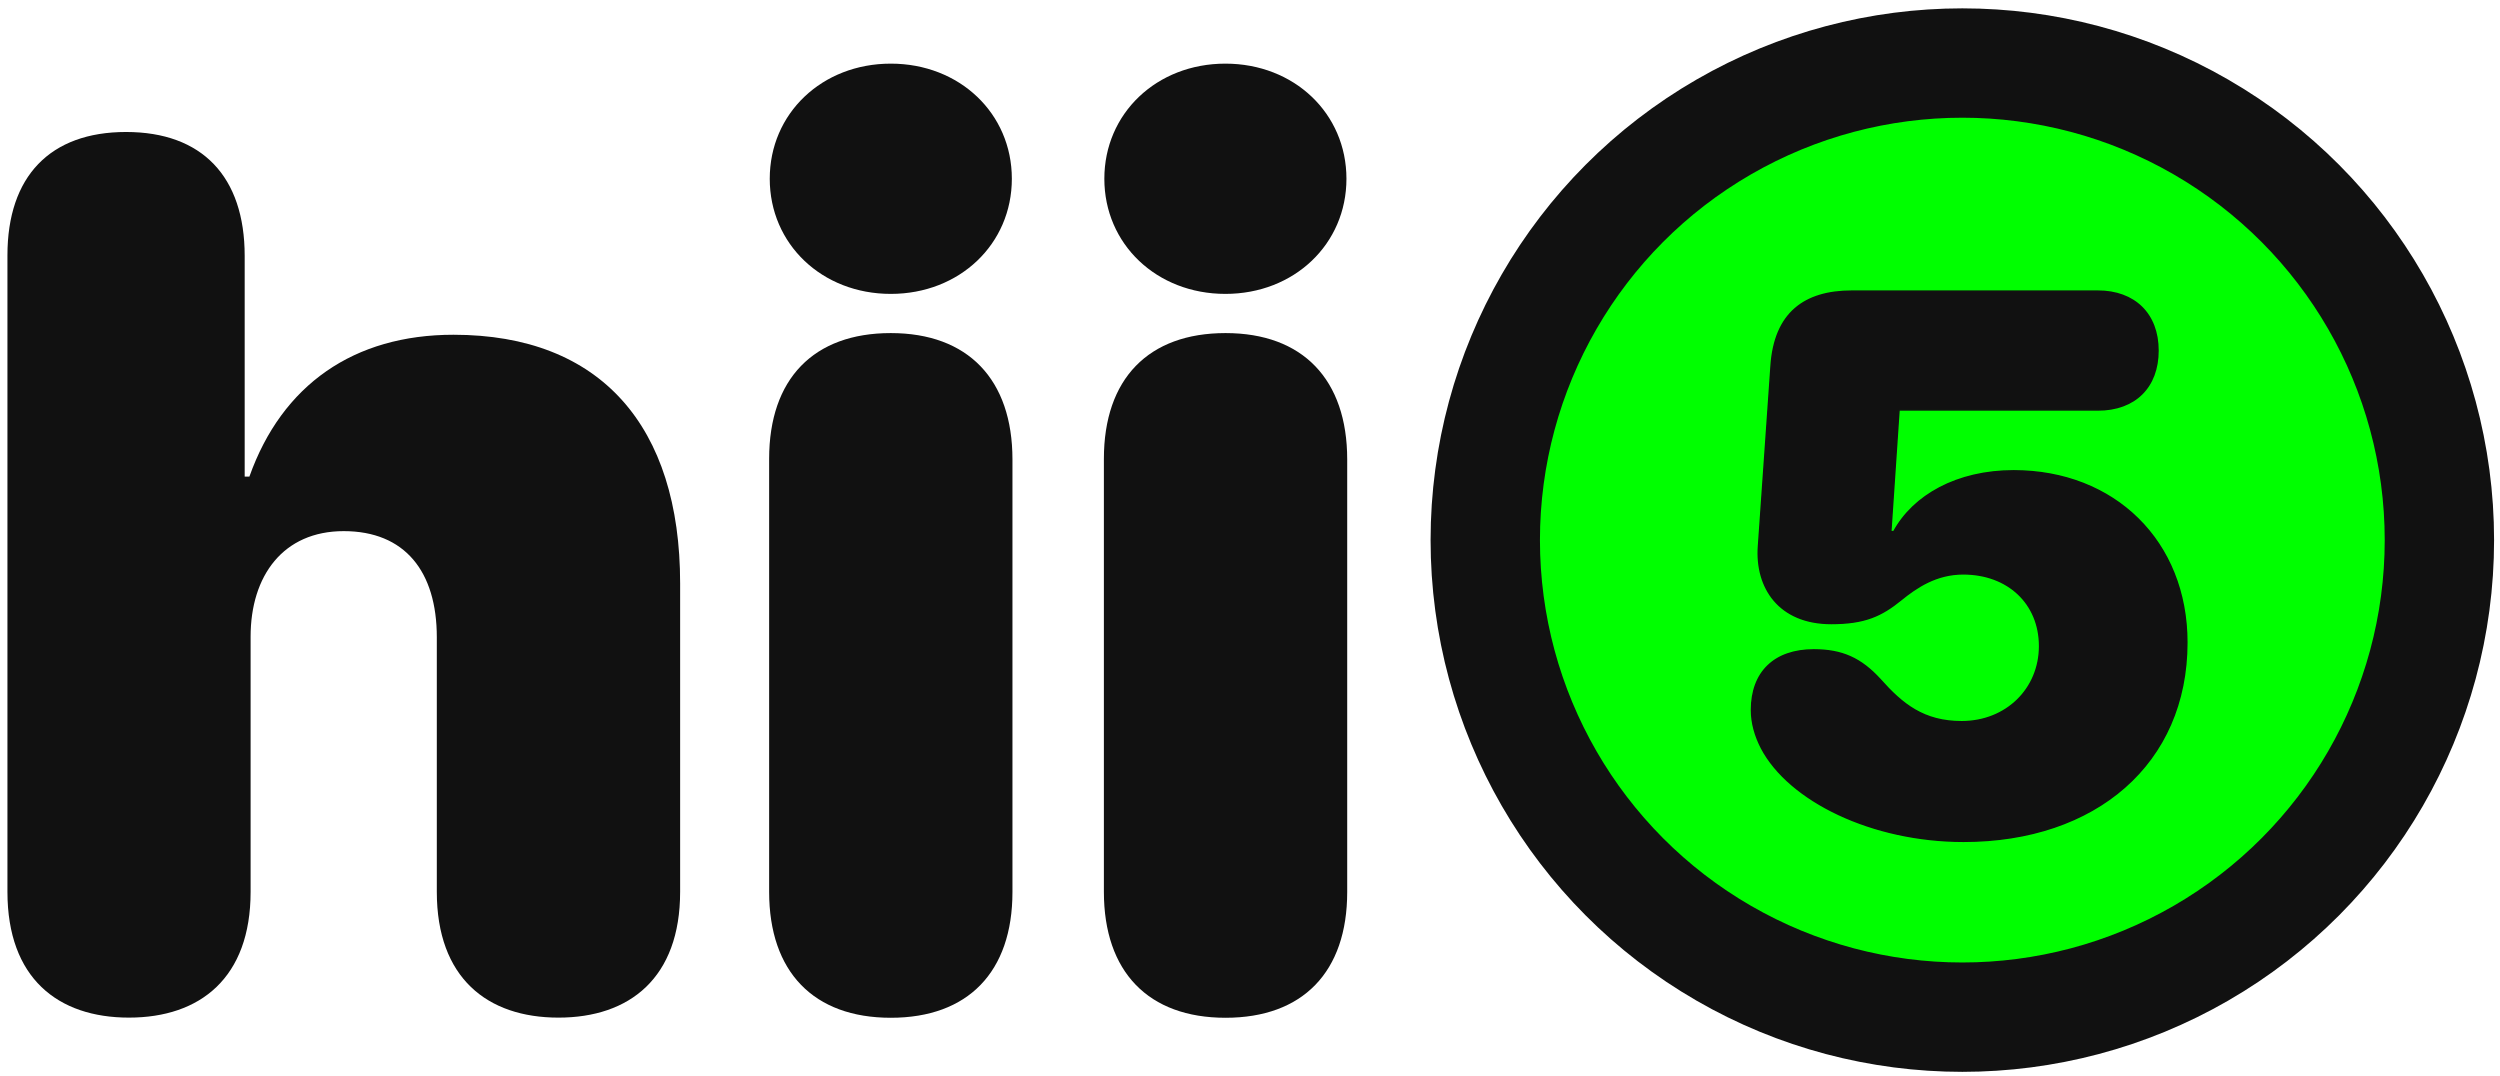 <?xml version="1.0" encoding="utf-8"?>
<!-- Generator: Adobe Illustrator 27.9.6, SVG Export Plug-In . SVG Version: 9.03 Build 54986)  -->
<svg version="1.1" id="Layer_1" xmlns="http://www.w3.org/2000/svg" xmlns:xlink="http://www.w3.org/1999/xlink" x="0px" y="0px"
	 viewBox="0 0 1646 708.6" style="enable-background:new 0 0 1646 708.6;" xml:space="preserve">
<style type="text/css">
	.st0{fill:#00FF00;stroke:#111111;stroke-width:72;stroke-miterlimit:10;}
	.st1{fill:#111111;stroke:#111111;stroke-miterlimit:10;}
	.st2{fill:#111111;}
</style>
<circle class="st0" cx="1292" cy="355.6" r="314.1"/>
<g>
	<path class="st1" d="M1159.8,492.6c-4.2-8.1-6.6-16.6-6.6-25.1c0-24.9,15.1-39.6,41-39.6c18.6,0,31,5.6,43.7,19.5
		c14.6,16.4,28.6,27.8,53.7,27.8c29.3,0,51.3-21.5,51.3-49.8c0-28.1-20.8-47.6-50.3-47.6c-17.8,0-30.8,8.8-41,17.1
		c-12.9,10.5-23.9,15.6-45.9,15.6c-34.4,0-49.8-23.7-47.9-50.8l8.3-118.9c2.4-34.7,22-49.1,53.2-49.1h161.9
		c24.2,0,39.6,15.1,39.6,39.1s-15.1,39.1-39.6,39.1h-130.9l-5.4,80.1h2c12.9-23.7,41.5-40,78.9-40c66.4,0,114,46.6,114,113
		c0,79.6-60.1,130.9-147,130.9C1232.6,553.9,1178.1,527.3,1159.8,492.6z"/>
</g>
<g>
	<path class="st2" d="M4.9,587.2V168.1c0-52,28.1-81.2,78.1-81.2s78.1,29.3,78.1,81.6v145.3h3.1c21.5-60.5,68.8-93.4,134.4-93.4
		c96.9,0,149.2,60.2,149.2,163.7v203.1c0,56.6-33.2,82.8-80.1,82.8s-80.1-26.2-80.1-82.8V419.6c0-43.4-21.1-69.9-61.3-69.9
		c-39.8,0-61.3,29.3-61.3,69.5v168c0,56.6-33.2,82.8-80.1,82.8S4.9,643.9,4.9,587.2z"/>
	<path class="st2" d="M506.4,587.2V302.1c0-52.7,29.3-82.8,80.1-82.8s80.1,30.5,80.1,83.2v284.8c0,52.7-29.3,82.8-80.1,82.8
		S506.4,639.9,506.4,587.2z M506.8,117.7c0-43,34.4-75.8,79.7-75.8s79.7,32.8,79.7,75.8s-34.4,75.8-79.7,75.8
		S506.8,160.7,506.8,117.7z"/>
	<path class="st2" d="M726.8,587.2V302.1c0-52.7,29.3-82.8,80.1-82.8s80.1,30.5,80.1,83.2v284.8c0,52.7-29.3,82.8-80.1,82.8
		S726.8,639.9,726.8,587.2z M727.1,117.7c0-43,34.4-75.8,79.7-75.8s79.7,32.8,79.7,75.8s-34.4,75.8-79.7,75.8
		S727.1,160.7,727.1,117.7z"/>
</g>
</svg>
